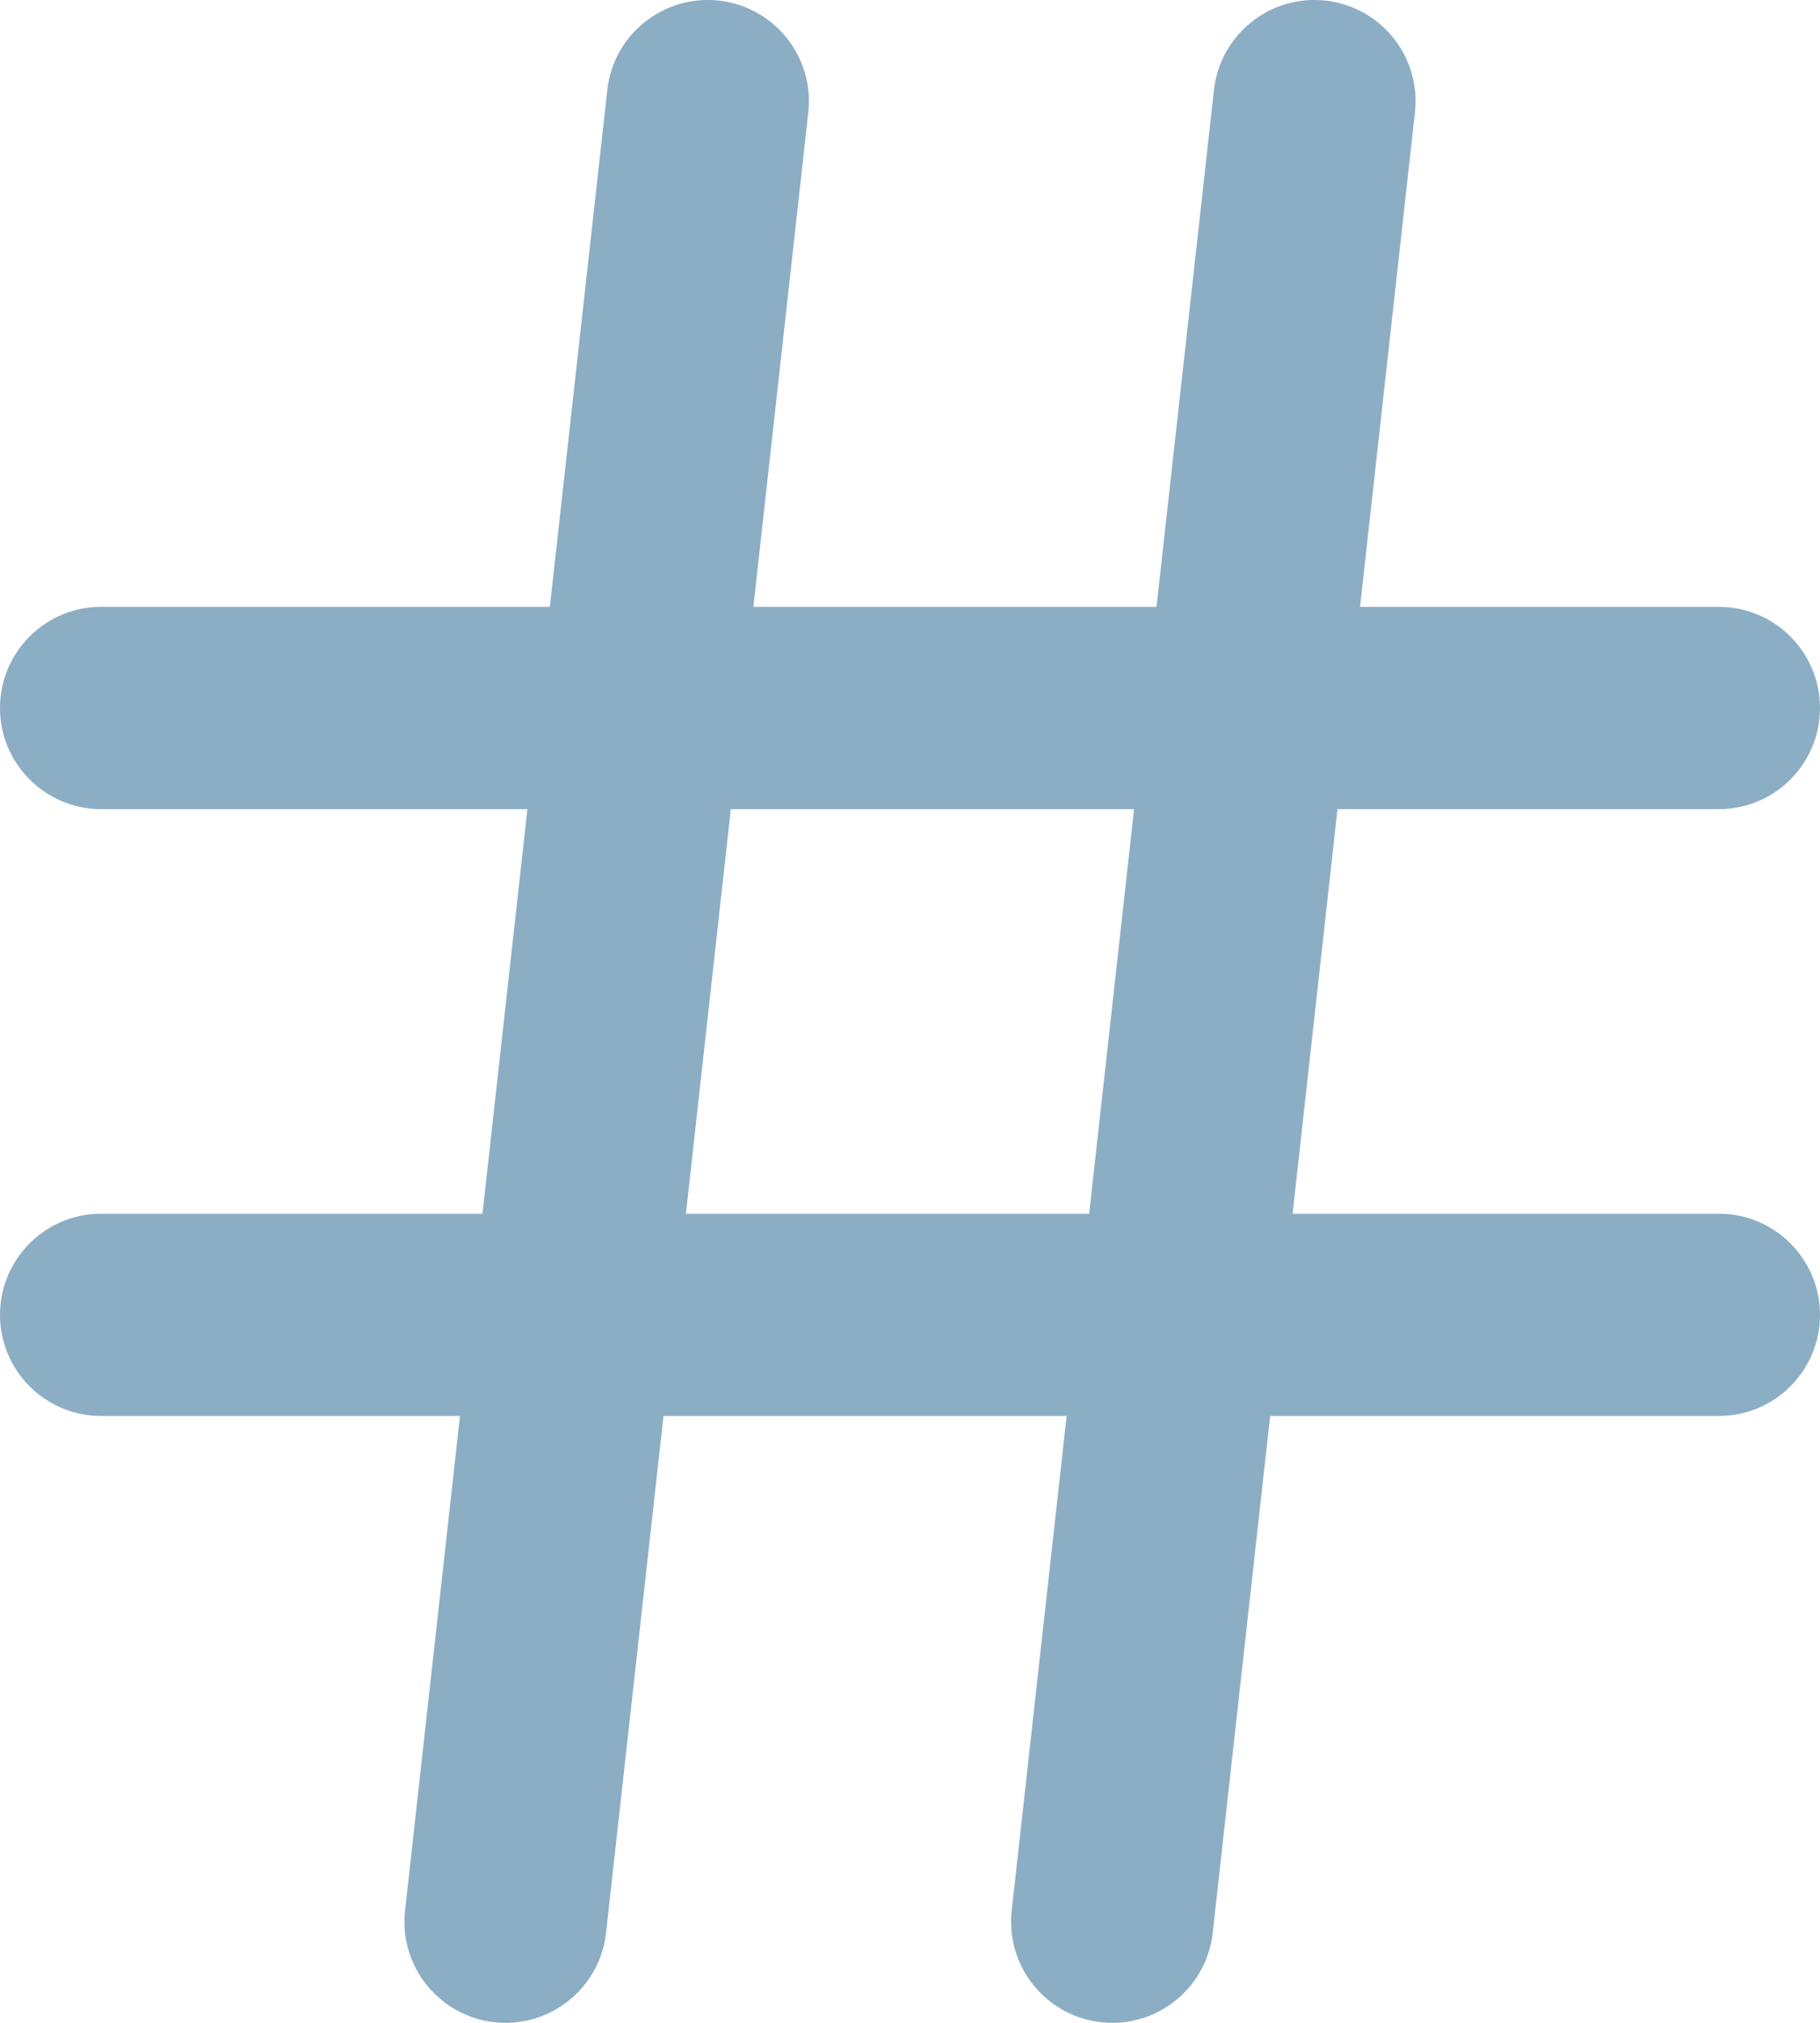 <svg width="18" height="20" viewBox="0 0 18 20" fill="none" xmlns="http://www.w3.org/2000/svg">
<path fill-rule="evenodd" clip-rule="evenodd" d="M7.11 0.006C7.659 0.067 8.055 0.562 7.994 1.111L7.451 6H11.438L12.006 0.89C12.067 0.341 12.562 -0.055 13.11 0.006C13.659 0.067 14.055 0.562 13.994 1.111L13.451 6H17C17.552 6 18 6.448 18 7C18 7.552 17.552 8 17 8H13.228L12.784 12H17C17.552 12 18 12.448 18 13C18 13.552 17.552 14 17 14H12.562L11.994 19.11C11.933 19.659 11.438 20.055 10.89 19.994C10.341 19.933 9.945 19.439 10.006 18.89L10.549 14H6.562L5.994 19.11C5.933 19.659 5.438 20.055 4.89 19.994C4.341 19.933 3.945 19.439 4.006 18.89L4.549 14H1C0.448 14 0 13.552 0 13C0 12.448 0.448 12 1 12H4.772L5.216 8H1C0.448 8 0 7.552 0 7C0 6.448 0.448 6 1 6H5.438L6.006 0.89C6.067 0.341 6.562 -0.055 7.11 0.006ZM10.772 12L11.216 8H7.228L6.784 12H10.772Z" fill="#8CAEC5"/>
</svg>
